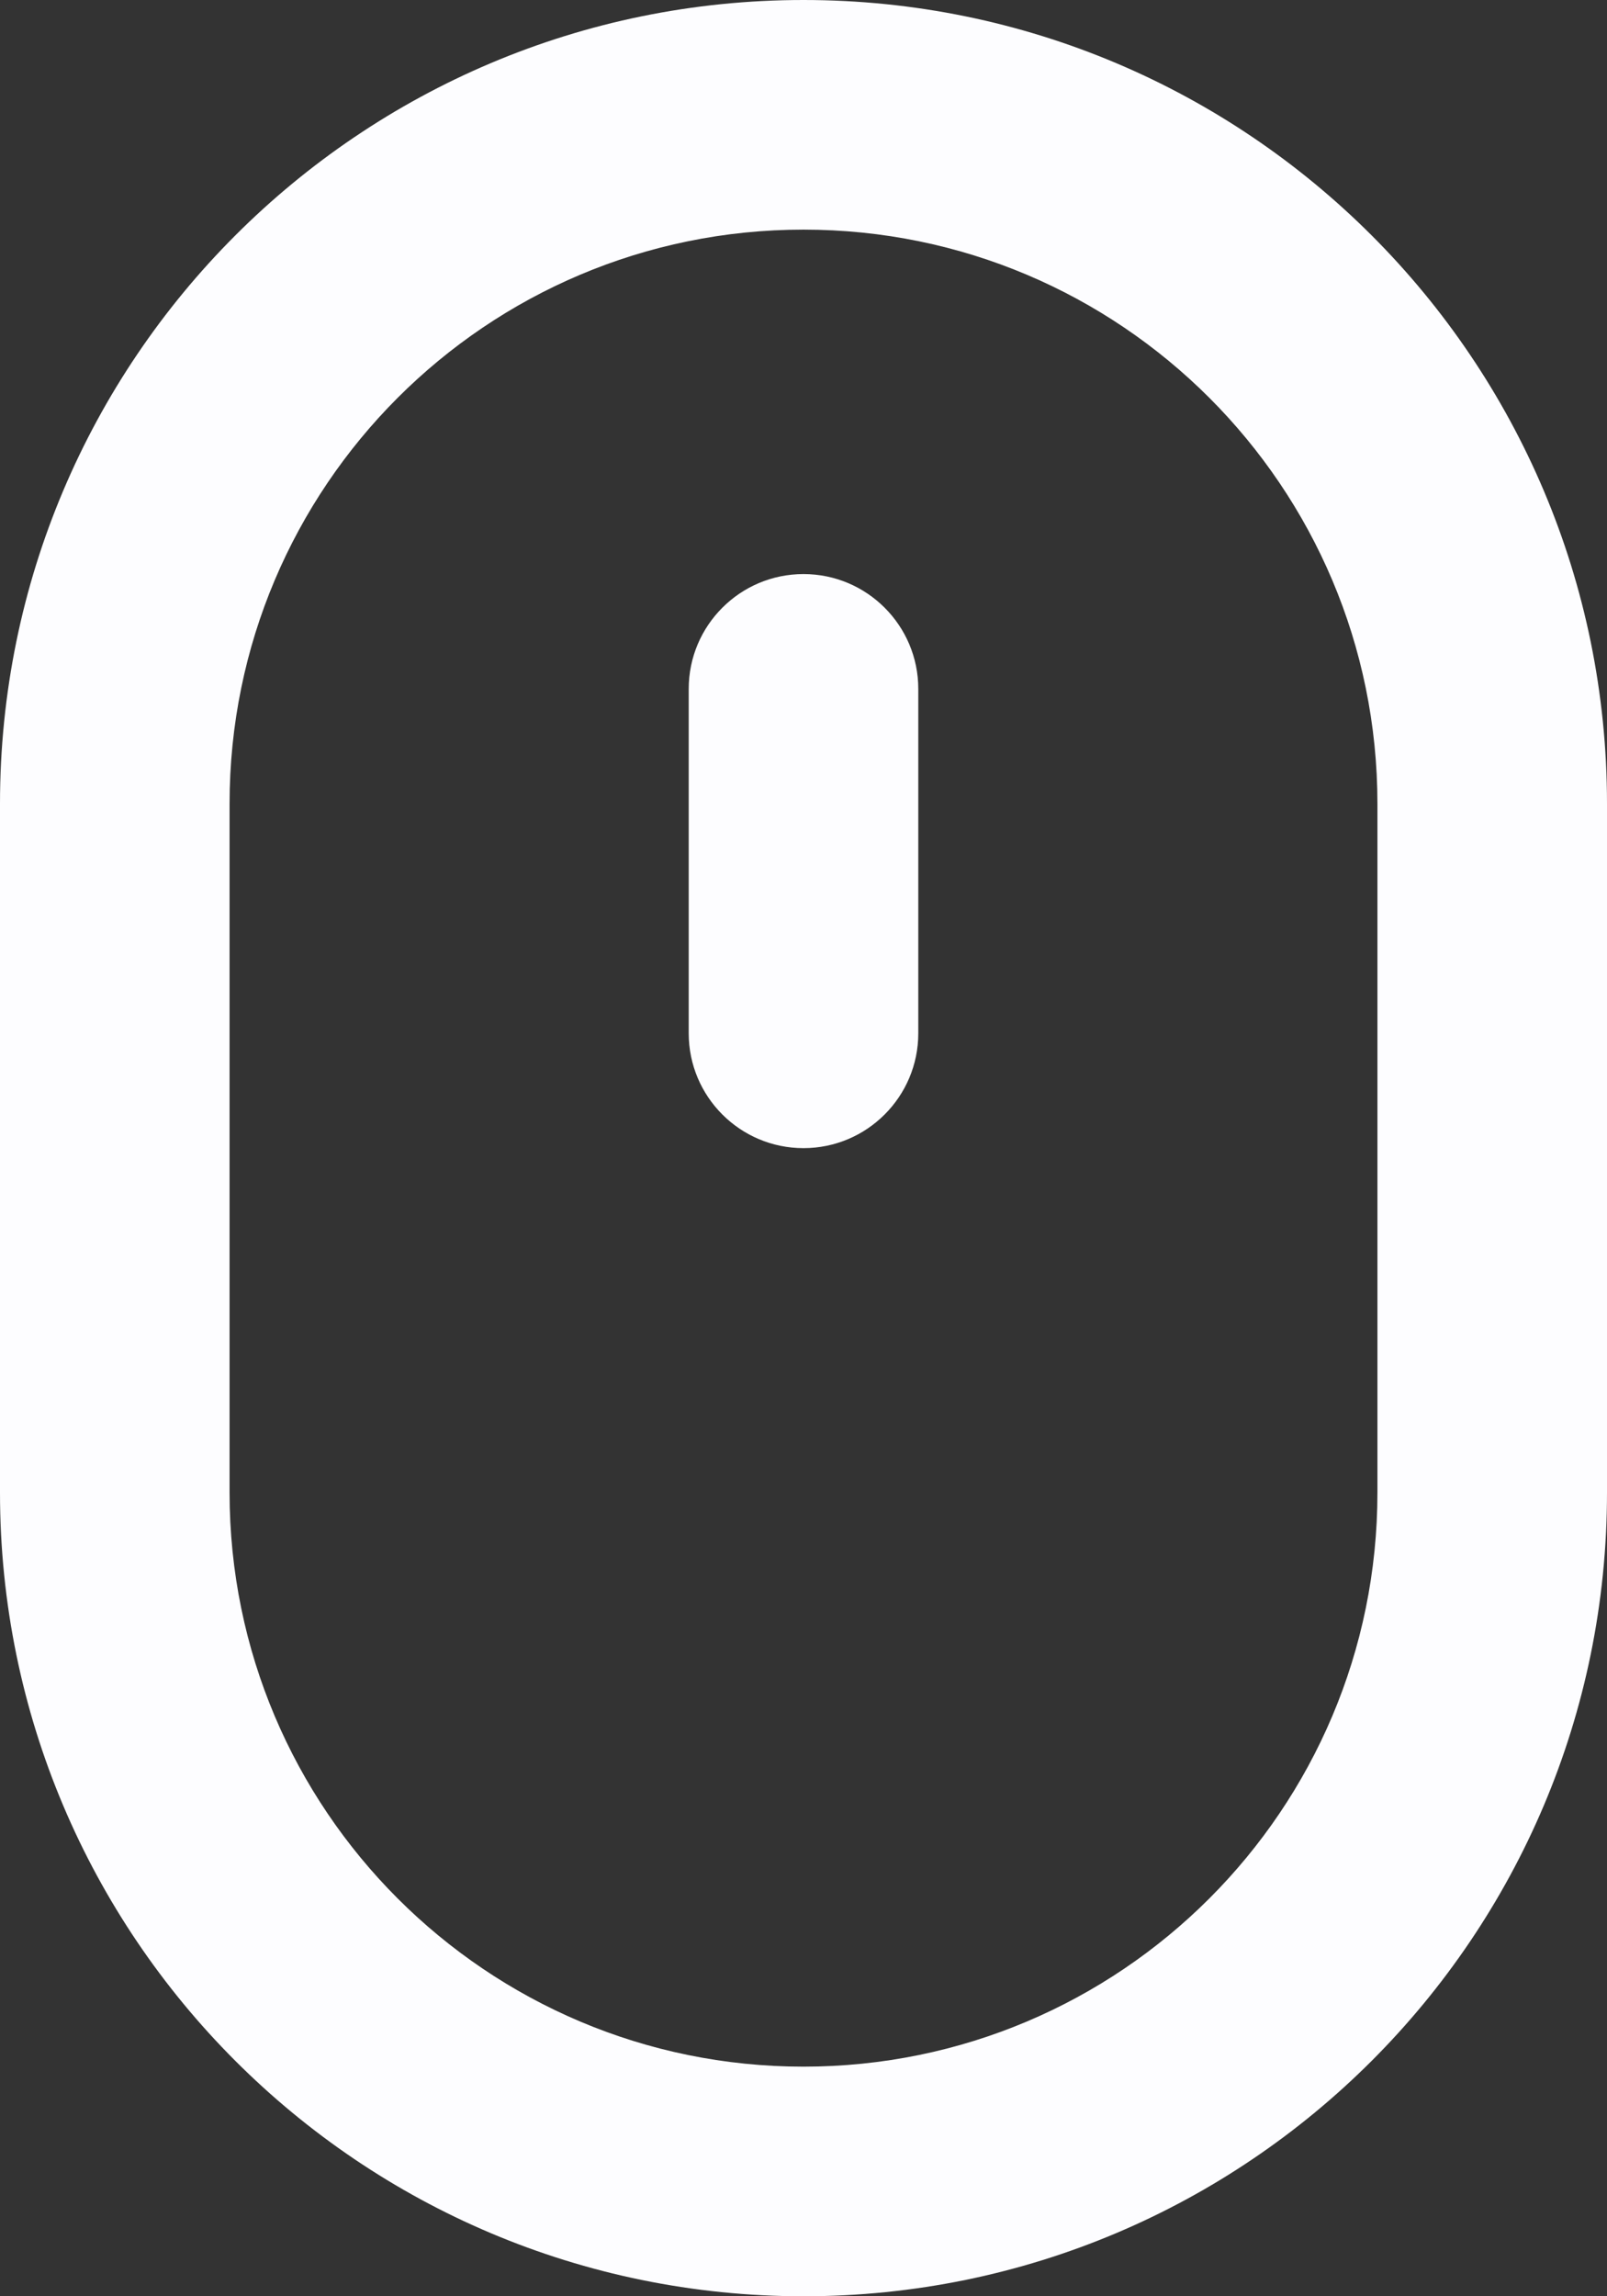 <svg width="14" height="20" viewBox="0 0 14 20" fill="none" xmlns="http://www.w3.org/2000/svg">
<rect x="0" y="0" width="14" height="20" fill="#333333" stroke="none"/>
<path fill-rule="evenodd" clip-rule="evenodd" d="M0 7C0 3.134 3.134 0 7 0C10.866 0 14 3.134 14 7V13C14 16.866 10.866 20 7 20C3.134 20 0 16.866 0 13V7ZM7 2C4.239 2 2 4.239 2 7V13C2 15.761 4.239 18 7 18C9.761 18 12 15.761 12 13V7C12 4.239 9.761 2 7 2ZM7 5C7.552 5 8 5.448 8 6V9C8 9.552 7.552 10 7 10C6.448 10 6 9.552 6 9V6C6 5.448 6.448 5 7 5Z" fill="#FDFDFF"/>
</svg>
